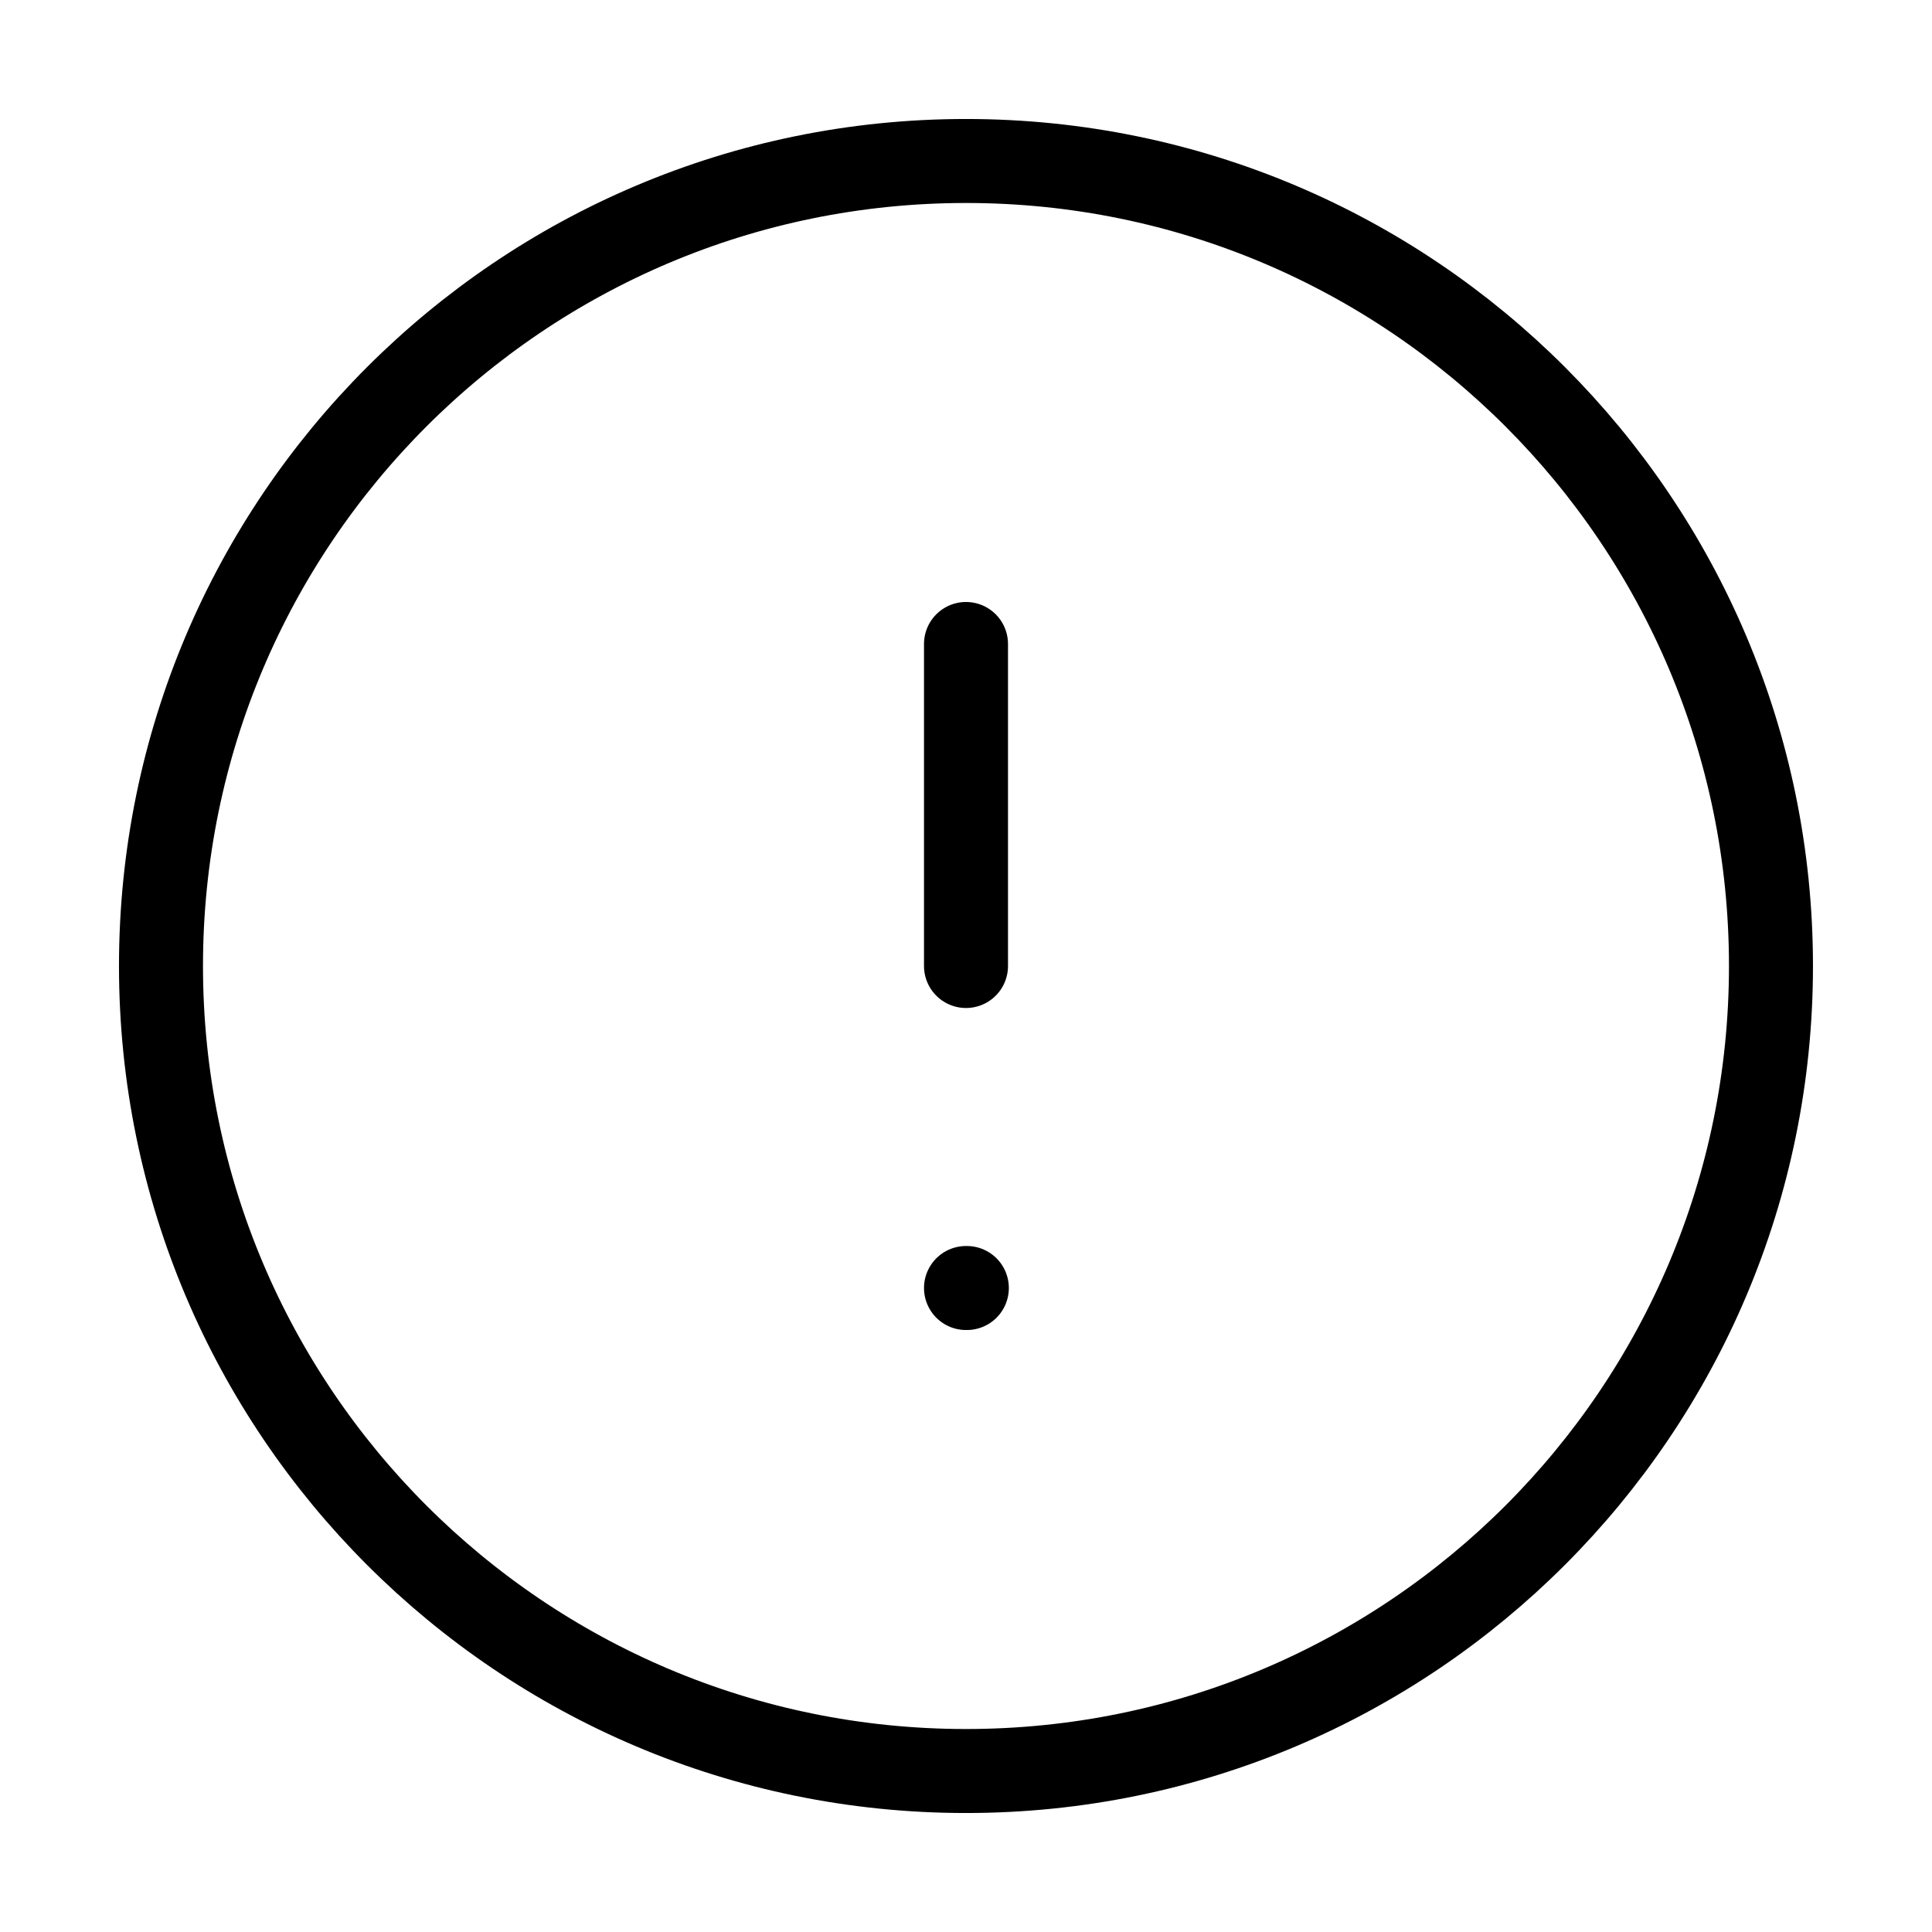 <?xml version="1.0" encoding="utf-8"?><svg width="46" height="46" fill="currentColor" xmlns="http://www.w3.org/2000/svg" viewBox="0 0 46 46"><path d="M23 42.167c10.585 0 19.166-8.581 19.166-19.167 0-10.585-8.58-19.167-19.166-19.167S3.833 12.415 3.833 23c0 10.586 8.581 19.167 19.167 19.167zM23 30.667h.02M23 15.333V23" fill="none" stroke="currentColor" stroke-width="2" stroke-linecap="round" stroke-linejoin="round"/></svg>